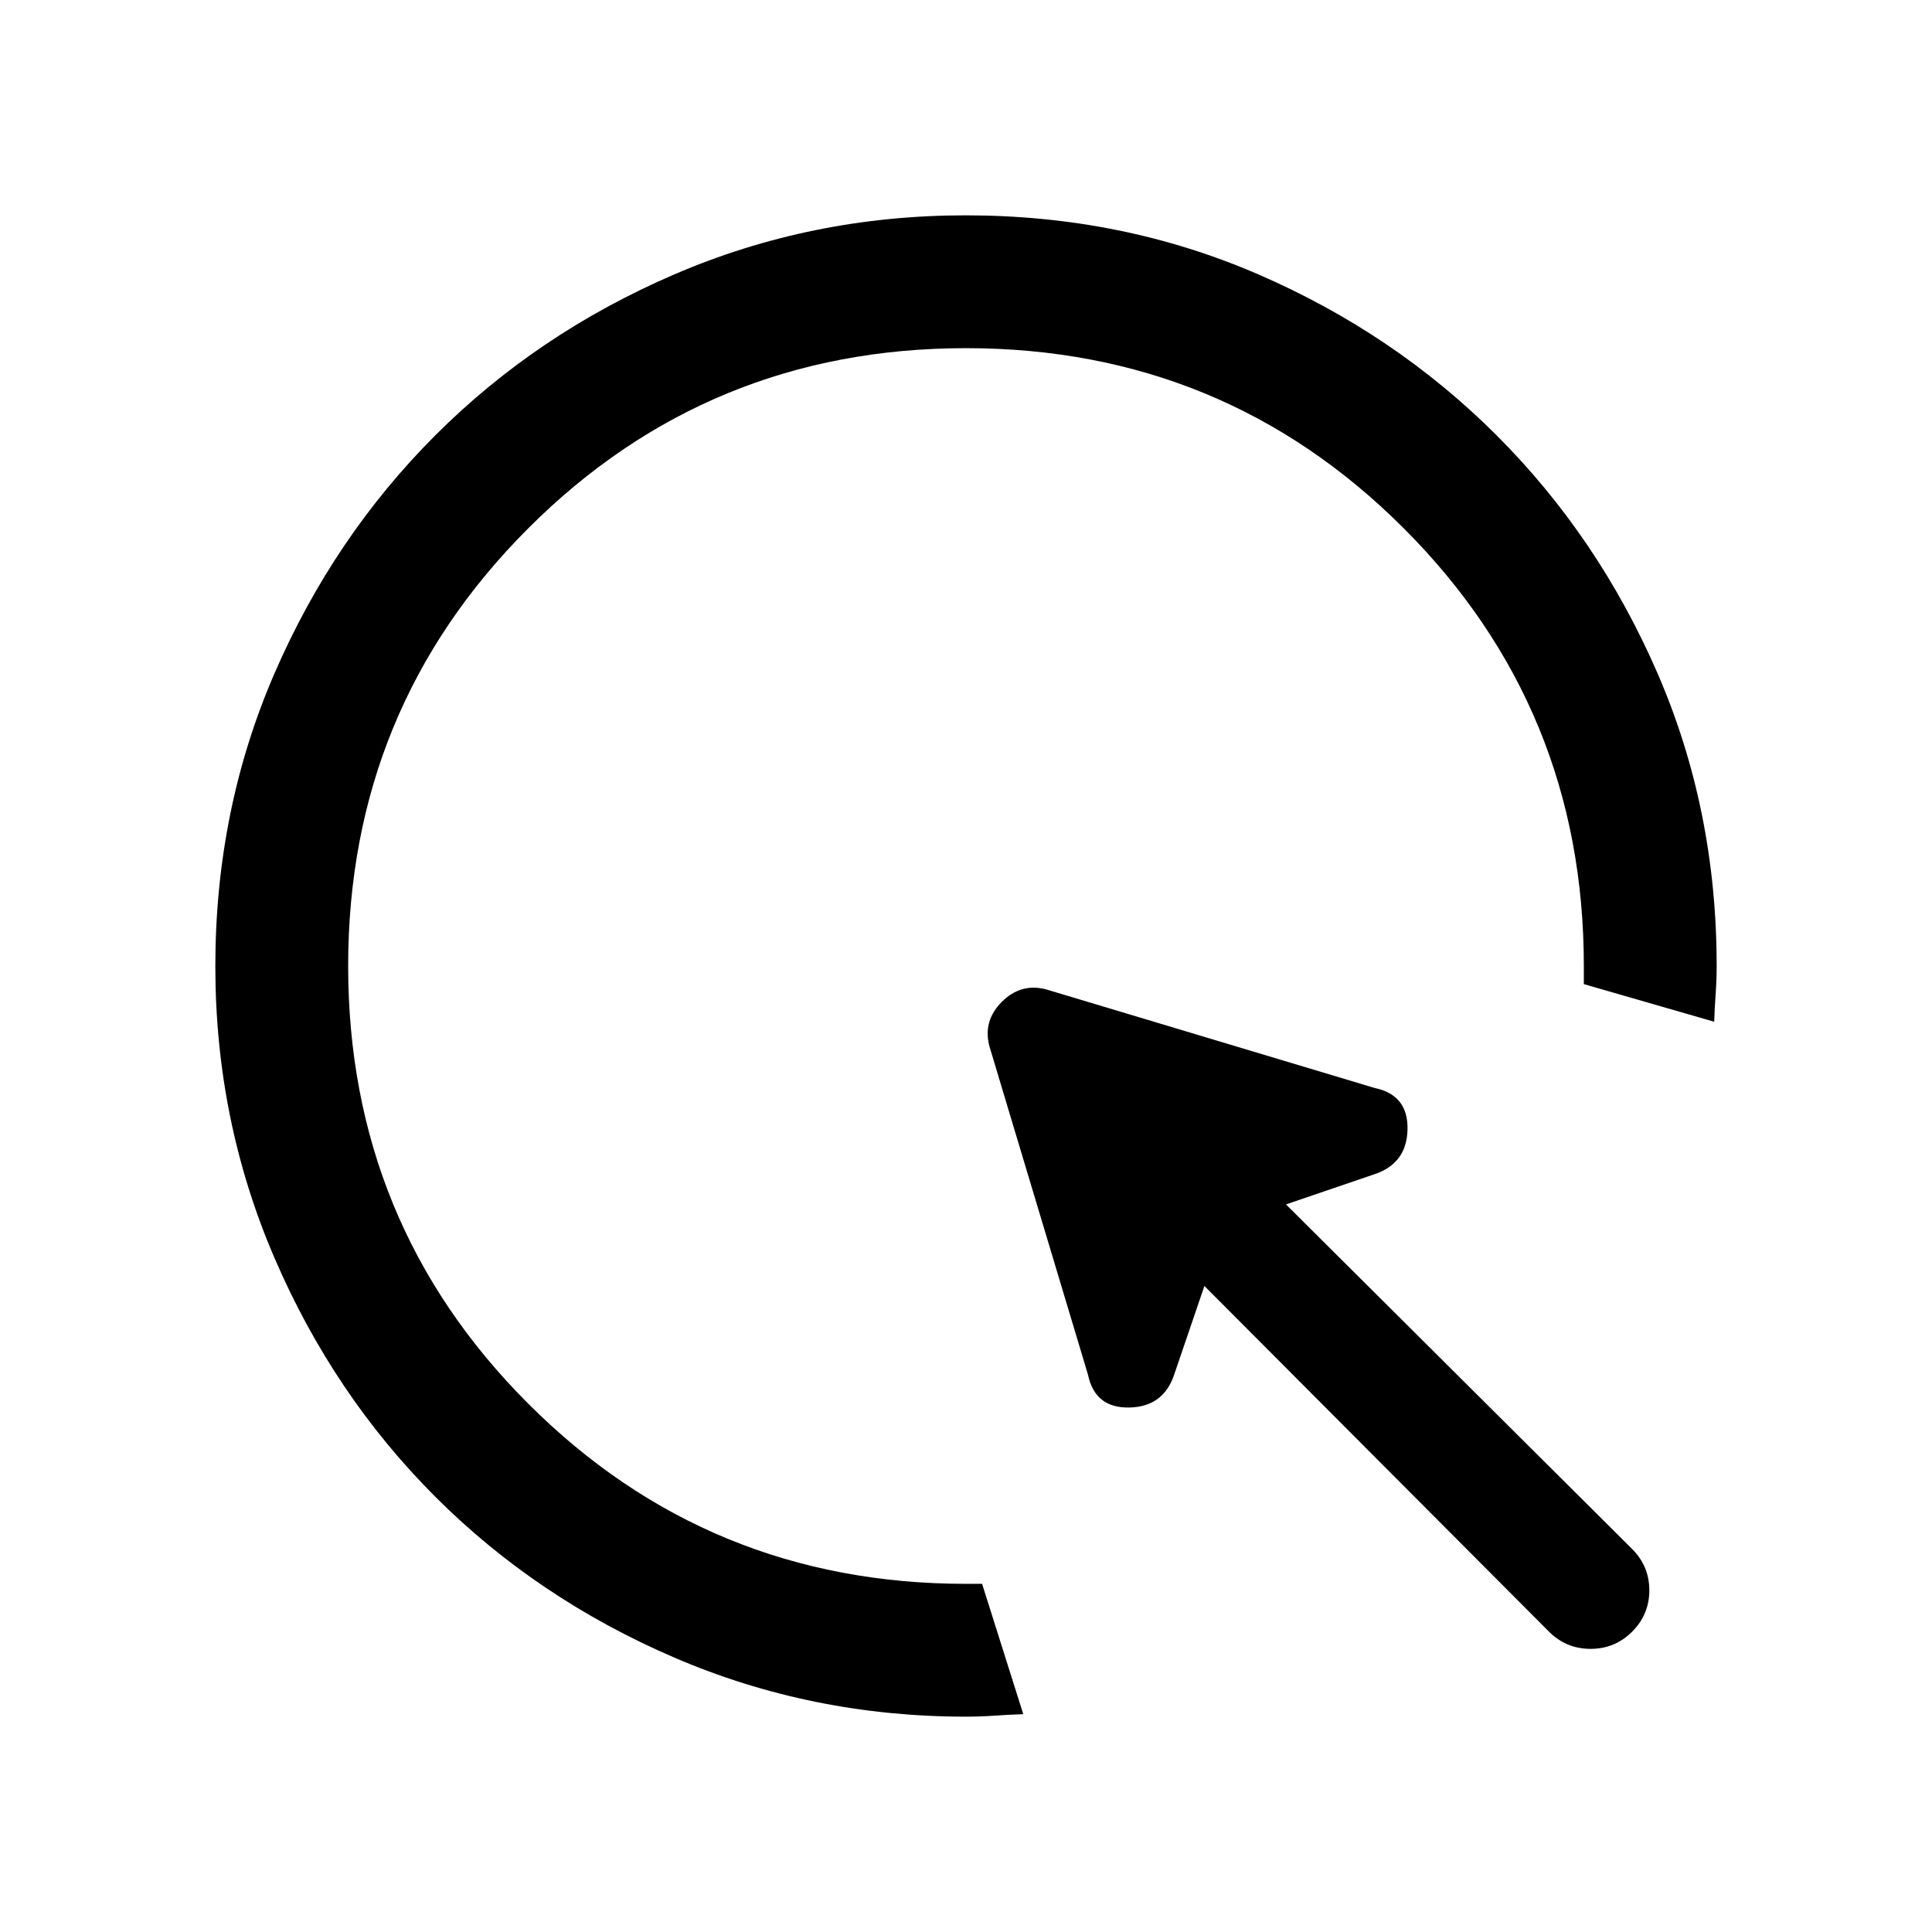 <svg xmlns="http://www.w3.org/2000/svg" height="24" viewBox="0 -960 960 960" width="24"><path d="M508.462-108.231q-7.116.231-14.231.731-7.116.5-14.231.5-76.7 0-144.9-29.339-68.2-29.34-118.8-79.922-50.6-50.582-79.95-118.757Q107-403.194 107-479.866q0-77.673 29.339-145.41 29.34-67.737 79.922-118.365 50.582-50.627 118.757-79.993Q403.194-853 479.866-853q77.673 0 145.41 29.35t118.365 79.95q50.627 50.6 79.993 118.3Q853-557.7 853-480q0 6.923-.5 13.846t-.731 13.846L787-471v-9q0-128-89.5-217.5T480-787q-128 0-217.5 89.5T173-480q0 128 89.5 217.5T480-173h8l20.462 64.769Zm261.23-40.999-171.23-171.769-14.769 43.307q-5.231 16.693-22.424 17.077-17.192.385-20.653-16.307l-48.924-163.001q-3.461-12.692 6.116-22.269 9.577-9.577 22.269-6.116l163.001 48.924q16.692 3.461 16.307 20.653-.384 17.193-17.077 22.424l-43.307 14.769L811-190.308q8.539 8.539 8.539 20.539 0 12-8.539 20.539-8.538 8.538-20.654 8.538-12.115 0-20.654-8.538Z"/></svg>